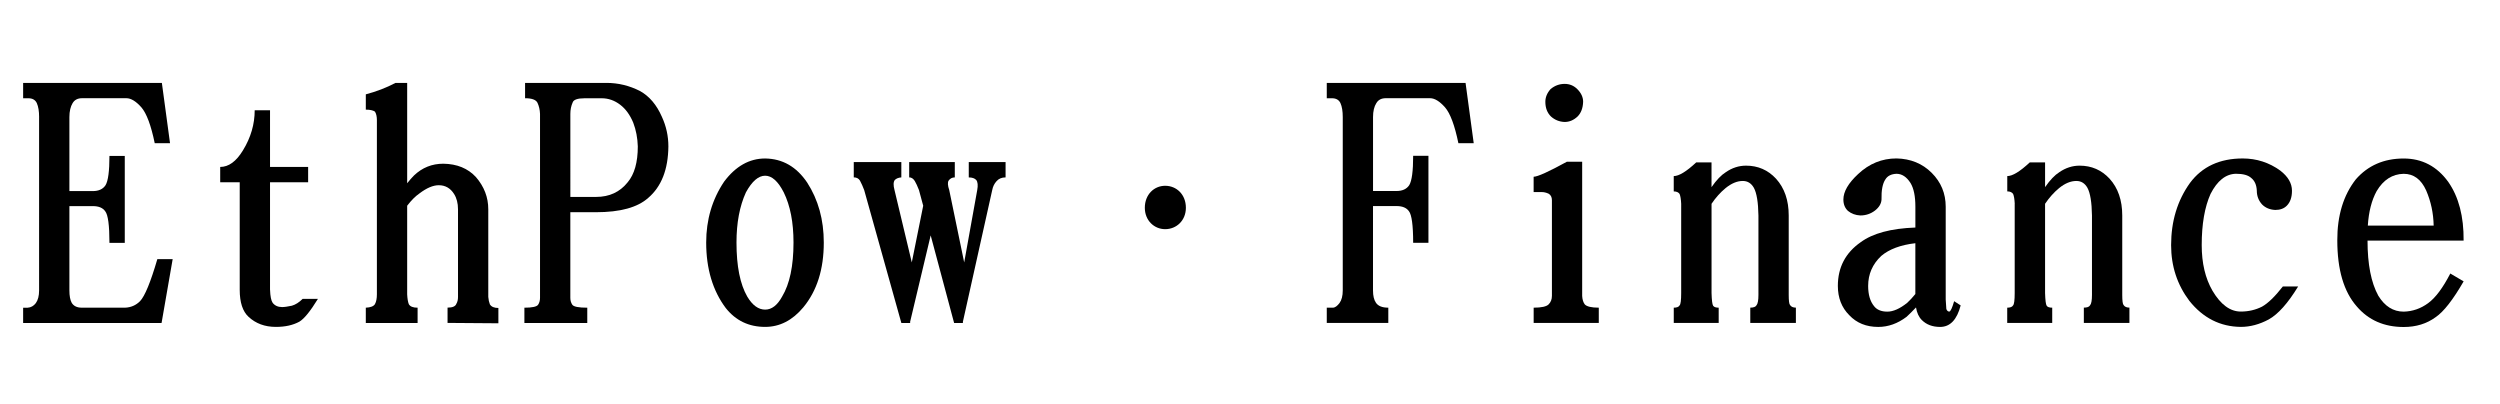 <?xml version="1.0" encoding="utf-8"?>
<!-- Generator: Adobe Illustrator 14.0.0, SVG Export Plug-In . SVG Version: 6.00 Build 43363)  -->
<!DOCTYPE svg PUBLIC "-//W3C//DTD SVG 1.1//EN" "http://www.w3.org/Graphics/SVG/1.1/DTD/svg11.dtd">
<svg version="1.1" id="图层_1" xmlns="http://www.w3.org/2000/svg" xmlns:xlink="http://www.w3.org/1999/xlink" x="0px" y="0px"
	 width="99px" height="16px" viewBox="0 0 99 16" enable-background="new 0 0 99 16" xml:space="preserve">
<g enable-background="new    ">
	<path d="M1.549,4.638c0-0.231-0.03-0.417-0.091-0.554c-0.06-0.129-0.172-0.193-0.335-0.193c-0.086,0-0.154,0-0.207,0V3.283h2.335
		H6.41L6.733,5.67H6.127C5.981,4.965,5.806,4.491,5.598,4.25C5.384,4.009,5.186,3.889,5.005,3.889H3.251
		c-0.173,0-0.297,0.064-0.375,0.193C2.792,4.221,2.748,4.406,2.748,4.638v2.929h0.929c0.231,0,0.399-0.077,0.502-0.232
		c0.104-0.172,0.155-0.559,0.155-1.161h0.607v3.444H4.334c0-0.696-0.056-1.113-0.167-1.251c-0.096-0.138-0.259-0.205-0.49-0.205
		H2.748V11.5c0,0.216,0.03,0.378,0.091,0.49c0.078,0.129,0.21,0.194,0.399,0.194h1.715c0.232-0.009,0.431-0.095,0.593-0.258
		c0.19-0.198,0.418-0.753,0.685-1.665h0.607L6.398,12.79H4.953H3.239H0.916v-0.605c0.069,0,0.129,0,0.181,0
		c0.129-0.009,0.236-0.069,0.322-0.182c0.086-0.12,0.129-0.287,0.129-0.503V4.638z"/>
	<path d="M10.694,11.475c0.009,0.258,0.043,0.43,0.103,0.516c0.086,0.112,0.211,0.169,0.375,0.169c0.095,0,0.224-0.02,0.386-0.054
		c0.146-0.042,0.288-0.132,0.426-0.271h0.606c-0.301,0.49-0.546,0.791-0.735,0.903c-0.25,0.137-0.56,0.207-0.929,0.207
		c-0.439,0-0.799-0.134-1.084-0.4c-0.233-0.214-0.349-0.571-0.349-1.07V7.218H8.72V6.611c0.335,0,0.636-0.219,0.902-0.658
		c0.31-0.507,0.464-1.036,0.464-1.587h0.607v2.245h1.509v0.606h-1.509V11.475z"/>
	<path d="M14.925,4.755c0-0.138-0.025-0.25-0.077-0.335c-0.078-0.053-0.199-0.078-0.362-0.078V3.736
		c0.421-0.111,0.813-0.262,1.174-0.452h0.464v3.973c0.095-0.12,0.185-0.224,0.271-0.309c0.327-0.311,0.713-0.465,1.161-0.465
		c0.542,0.008,0.972,0.184,1.29,0.528c0.327,0.378,0.49,0.804,0.49,1.276v3.471c0.008,0.11,0.03,0.21,0.064,0.296
		c0.061,0.096,0.172,0.142,0.336,0.142v0.606l-2.013-0.015v-0.605c0.199,0,0.314-0.051,0.35-0.154
		c0.042-0.068,0.064-0.159,0.064-0.271V8.289c0-0.241-0.052-0.443-0.155-0.606c-0.146-0.233-0.349-0.348-0.607-0.348
		c-0.224,0-0.477,0.108-0.761,0.322c-0.164,0.113-0.327,0.276-0.49,0.49v3.509c0.009,0.172,0.03,0.3,0.064,0.387
		c0.052,0.096,0.167,0.142,0.349,0.142v0.605h-2.051v-0.605c0.19-0.009,0.31-0.056,0.362-0.142c0.052-0.095,0.077-0.224,0.077-0.387
		V4.755z"/>
	<path d="M21.284,4.07c-0.061-0.121-0.224-0.18-0.491-0.18V3.283h2.36c0.31,0,0.598,0,0.865,0c0.464,0,0.908,0.108,1.329,0.323
		c0.37,0.208,0.657,0.546,0.864,1.02c0.171,0.37,0.257,0.761,0.257,1.173c-0.009,0.912-0.275,1.591-0.8,2.039
		c-0.422,0.377-1.11,0.566-2.064,0.566h-1.019v3.392c0,0.104,0.026,0.194,0.078,0.271c0.052,0.078,0.249,0.118,0.593,0.118v0.605
		h-2.49v-0.605c0.311,0,0.491-0.04,0.543-0.118c0.051-0.076,0.076-0.167,0.076-0.271V4.51C21.379,4.346,21.344,4.199,21.284,4.07z
		 M22.586,7.798h1.02c0.525,0,0.942-0.193,1.251-0.581c0.267-0.318,0.4-0.791,0.4-1.419c-0.01-0.334-0.069-0.648-0.181-0.941
		c-0.129-0.309-0.301-0.545-0.516-0.709c-0.224-0.171-0.468-0.257-0.735-0.257c-0.207,0-0.43,0-0.671,0
		c-0.284,0-0.442,0.057-0.477,0.168c-0.061,0.137-0.091,0.287-0.091,0.452V7.798z"/>
	<path d="M28.675,7.193c0.456-0.61,0.998-0.917,1.625-0.917c0.688,0.009,1.243,0.327,1.665,0.955
		c0.438,0.679,0.657,1.47,0.657,2.375c0,1.058-0.271,1.913-0.813,2.567c-0.429,0.514-0.934,0.772-1.509,0.772
		c-0.645,0-1.164-0.248-1.56-0.747c-0.515-0.688-0.775-1.553-0.775-2.593C27.965,8.701,28.202,7.897,28.675,7.193z M29.165,9.604
		c0,0.938,0.143,1.65,0.427,2.142c0.206,0.345,0.442,0.515,0.708,0.515c0.259,0,0.482-0.171,0.671-0.515
		c0.301-0.499,0.452-1.212,0.452-2.142c0-0.8-0.129-1.463-0.387-1.987c-0.224-0.438-0.47-0.659-0.736-0.659
		c-0.266,0-0.52,0.219-0.761,0.659C29.29,8.161,29.165,8.822,29.165,9.604z"/>
	<path d="M34.222,7.527c-0.052-0.137-0.107-0.262-0.167-0.374c-0.052-0.086-0.134-0.129-0.246-0.129V6.418h1.884v0.607
		c-0.112,0.008-0.198,0.043-0.258,0.102c-0.06,0.078-0.063,0.211-0.012,0.4l0.684,2.864l0.452-2.244l-0.168-0.621
		c-0.06-0.154-0.116-0.275-0.167-0.361c-0.061-0.095-0.134-0.141-0.22-0.141V6.418h1.806v0.607c-0.104,0-0.186,0.043-0.246,0.129
		c-0.042,0.069-0.035,0.194,0.026,0.374l0.592,2.865l0.516-2.865c0.035-0.189,0.021-0.323-0.038-0.399
		c-0.061-0.068-0.159-0.103-0.297-0.103V6.418h1.458v0.607c-0.154,0-0.276,0.052-0.361,0.154c-0.086,0.095-0.142,0.21-0.168,0.348
		l-1.161,5.212v0.051h-0.348l-0.928-3.469l-0.813,3.418v0.051h-0.348L34.222,7.527z"/>
</g>
<g enable-background="new    ">
	<path d="M45.335,8.228c0-0.527,0.37-0.871,0.806-0.871c0.449,0,0.82,0.344,0.82,0.871c0,0.503-0.371,0.847-0.82,0.847
		C45.706,9.075,45.335,8.731,45.335,8.228z"/>
</g>
<g enable-background="new    ">
	<path d="M53.173,4.638c0-0.231-0.029-0.417-0.091-0.554c-0.06-0.129-0.172-0.193-0.335-0.193c-0.086,0-0.156,0-0.207,0V3.283h2.335
		h3.161l0.323,2.387h-0.607c-0.146-0.705-0.321-1.179-0.529-1.419c-0.214-0.241-0.412-0.362-0.592-0.362h-1.754
		c-0.172,0-0.297,0.064-0.373,0.193c-0.088,0.137-0.132,0.323-0.132,0.554v2.928h0.93c0.233,0,0.4-0.077,0.504-0.232
		c0.104-0.172,0.155-0.558,0.155-1.161h0.605v3.443h-0.605c0-0.696-0.058-1.113-0.168-1.251c-0.096-0.136-0.259-0.203-0.491-0.203
		h-0.931V11.5c0,0.216,0.039,0.378,0.117,0.49c0.087,0.129,0.248,0.194,0.489,0.194v0.605H52.54v-0.605c0.069,0,0.154,0,0.259,0
		c0.076-0.009,0.158-0.069,0.245-0.182c0.087-0.12,0.129-0.287,0.129-0.503V4.638z"/>
	<path d="M62.048,6.405h0.606v5.313c0.008,0.147,0.043,0.258,0.104,0.336c0.077,0.085,0.263,0.13,0.554,0.13v0.605h-2.579v-0.605
		c0.31,0,0.508-0.045,0.592-0.13c0.086-0.086,0.131-0.198,0.131-0.336V7.927c0-0.12-0.045-0.207-0.131-0.257
		c-0.095-0.044-0.185-0.064-0.271-0.064c-0.155,0-0.262,0-0.322,0V6.999C60.887,6.999,61.325,6.801,62.048,6.405z M61.959,3.322
		c0.197,0,0.363,0.069,0.501,0.206c0.156,0.155,0.232,0.323,0.232,0.503c-0.009,0.25-0.082,0.443-0.219,0.581
		c-0.155,0.146-0.325,0.218-0.514,0.218c-0.209-0.008-0.389-0.081-0.542-0.218c-0.148-0.146-0.221-0.34-0.221-0.581
		c0-0.18,0.068-0.348,0.207-0.503C61.565,3.392,61.751,3.322,61.959,3.322z"/>
	<path d="M66.575,8.07c-0.009-0.181-0.03-0.31-0.063-0.388C66.469,7.615,66.39,7.58,66.28,7.58V6.973
		c0.206,0,0.503-0.181,0.89-0.542h0.606v0.98c0.197-0.285,0.387-0.481,0.567-0.593c0.249-0.172,0.516-0.258,0.801-0.258
		c0.472,0,0.867,0.172,1.186,0.516c0.336,0.37,0.503,0.856,0.503,1.458v3.146c0,0.232,0.018,0.364,0.053,0.399
		c0.043,0.069,0.121,0.104,0.231,0.104v0.605h-1.806v-0.605c0.13,0,0.21-0.03,0.245-0.092c0.052-0.06,0.078-0.198,0.078-0.413V8.533
		c-0.008-0.523-0.069-0.89-0.181-1.096c-0.104-0.181-0.249-0.271-0.439-0.271c-0.222,0-0.45,0.095-0.681,0.283
		c-0.209,0.172-0.394,0.38-0.556,0.621v3.534c0.008,0.284,0.029,0.451,0.063,0.503c0.035,0.052,0.107,0.077,0.22,0.077v0.605h-1.779
		v-0.605c0.119,0,0.197-0.029,0.231-0.091c0.043-0.043,0.063-0.205,0.063-0.489V8.07H66.575z"/>
	<path d="M76.495,6.844c0.37,0.37,0.555,0.818,0.555,1.342v3.675c0.009,0.189,0.019,0.314,0.025,0.375
		c0.025,0.068,0.064,0.103,0.117,0.103c0.051-0.008,0.116-0.146,0.192-0.412l0.258,0.167c-0.146,0.567-0.418,0.852-0.813,0.852
		c-0.302,0-0.542-0.091-0.723-0.271c-0.121-0.12-0.198-0.287-0.232-0.501c-0.138,0.145-0.262,0.271-0.374,0.372
		c-0.353,0.267-0.727,0.4-1.12,0.4c-0.476,0-0.857-0.155-1.149-0.465c-0.302-0.301-0.452-0.688-0.452-1.16
		c0-0.732,0.301-1.308,0.903-1.729c0.481-0.354,1.203-0.547,2.167-0.582V8.186c0-0.414-0.063-0.727-0.194-0.941
		c-0.153-0.241-0.339-0.363-0.554-0.363c-0.207,0.009-0.354,0.082-0.438,0.22c-0.112,0.163-0.164,0.43-0.155,0.799
		c-0.009,0.164-0.096,0.31-0.259,0.437c-0.171,0.13-0.364,0.194-0.579,0.194c-0.19-0.009-0.354-0.069-0.491-0.18
		c-0.12-0.112-0.181-0.262-0.181-0.452c0-0.31,0.194-0.646,0.582-1.006c0.438-0.413,0.945-0.62,1.522-0.62
		C75.661,6.286,76.125,6.475,76.495,6.844z M75.85,9.631c-0.585,0.067-1.037,0.237-1.353,0.504
		c-0.346,0.326-0.518,0.722-0.518,1.187c0,0.344,0.078,0.61,0.232,0.799c0.111,0.146,0.288,0.22,0.528,0.22
		c0.232,0,0.495-0.116,0.788-0.35c0.103-0.095,0.209-0.21,0.321-0.347V9.631L75.85,9.631z"/>
	<path d="M79.784,8.07c-0.009-0.181-0.03-0.31-0.064-0.388c-0.043-0.067-0.12-0.103-0.232-0.103V6.973
		c0.208,0,0.503-0.181,0.891-0.542h0.606v0.98c0.197-0.285,0.387-0.481,0.566-0.593c0.25-0.172,0.518-0.258,0.801-0.258
		c0.473,0,0.868,0.172,1.187,0.516c0.335,0.37,0.502,0.855,0.502,1.457v3.146c0,0.234,0.018,0.365,0.053,0.4
		c0.042,0.069,0.121,0.103,0.231,0.103v0.605h-1.805v-0.605c0.13,0,0.21-0.029,0.245-0.091c0.052-0.059,0.077-0.197,0.077-0.412
		V8.533c-0.008-0.523-0.068-0.89-0.18-1.096c-0.103-0.181-0.248-0.271-0.438-0.271c-0.224,0-0.453,0.095-0.684,0.283
		c-0.208,0.172-0.393,0.38-0.555,0.621v3.534c0.009,0.284,0.029,0.451,0.064,0.503c0.033,0.052,0.106,0.077,0.219,0.077v0.605
		h-1.782v-0.605c0.12,0,0.198-0.029,0.232-0.091c0.042-0.043,0.064-0.205,0.064-0.489V8.07z"/>
	<path d="M90.297,6.754c0.311,0.24,0.465,0.506,0.465,0.799c0,0.258-0.068,0.457-0.206,0.594c-0.112,0.112-0.263,0.167-0.452,0.167
		c-0.213-0.009-0.391-0.081-0.528-0.22c-0.138-0.154-0.206-0.334-0.206-0.542c-0.01-0.224-0.082-0.392-0.22-0.503
		c-0.121-0.112-0.322-0.168-0.606-0.168c-0.403,0.009-0.74,0.275-1.007,0.8c-0.231,0.516-0.349,1.192-0.349,2.026
		c0,0.714,0.142,1.315,0.426,1.806c0.327,0.551,0.701,0.825,1.122,0.825c0.302,0,0.58-0.064,0.839-0.194
		c0.242-0.136,0.516-0.403,0.825-0.799h0.606c-0.404,0.663-0.791,1.096-1.161,1.303c-0.369,0.198-0.739,0.297-1.109,0.297
		c-0.817-0.008-1.496-0.354-2.037-1.031c-0.481-0.638-0.723-1.372-0.723-2.206c0-0.946,0.248-1.768,0.748-2.465
		c0.481-0.645,1.178-0.968,2.089-0.968C89.363,6.276,89.858,6.437,90.297,6.754z"/>
	<path d="M93.29,7.103c0.481-0.551,1.113-0.826,1.896-0.826c0.73,0,1.319,0.31,1.767,0.929c0.413,0.593,0.615,1.368,0.606,2.322
		h-3.805c0,0.938,0.142,1.664,0.426,2.181c0.258,0.422,0.593,0.632,1.007,0.632c0.352-0.009,0.674-0.121,0.967-0.336
		c0.293-0.213,0.585-0.606,0.878-1.174l0.528,0.311c-0.422,0.73-0.79,1.203-1.109,1.418c-0.353,0.259-0.774,0.389-1.264,0.389
		c-0.775,0-1.393-0.271-1.858-0.813c-0.516-0.586-0.772-1.458-0.772-2.62C92.554,8.533,92.8,7.73,93.29,7.103z M96.373,8.934
		c-0.009-0.49-0.108-0.955-0.297-1.393c-0.197-0.438-0.495-0.658-0.89-0.658c-0.448,0.009-0.805,0.238-1.07,0.684
		c-0.199,0.361-0.315,0.817-0.35,1.367H96.373z"/>
</g>
</svg>

